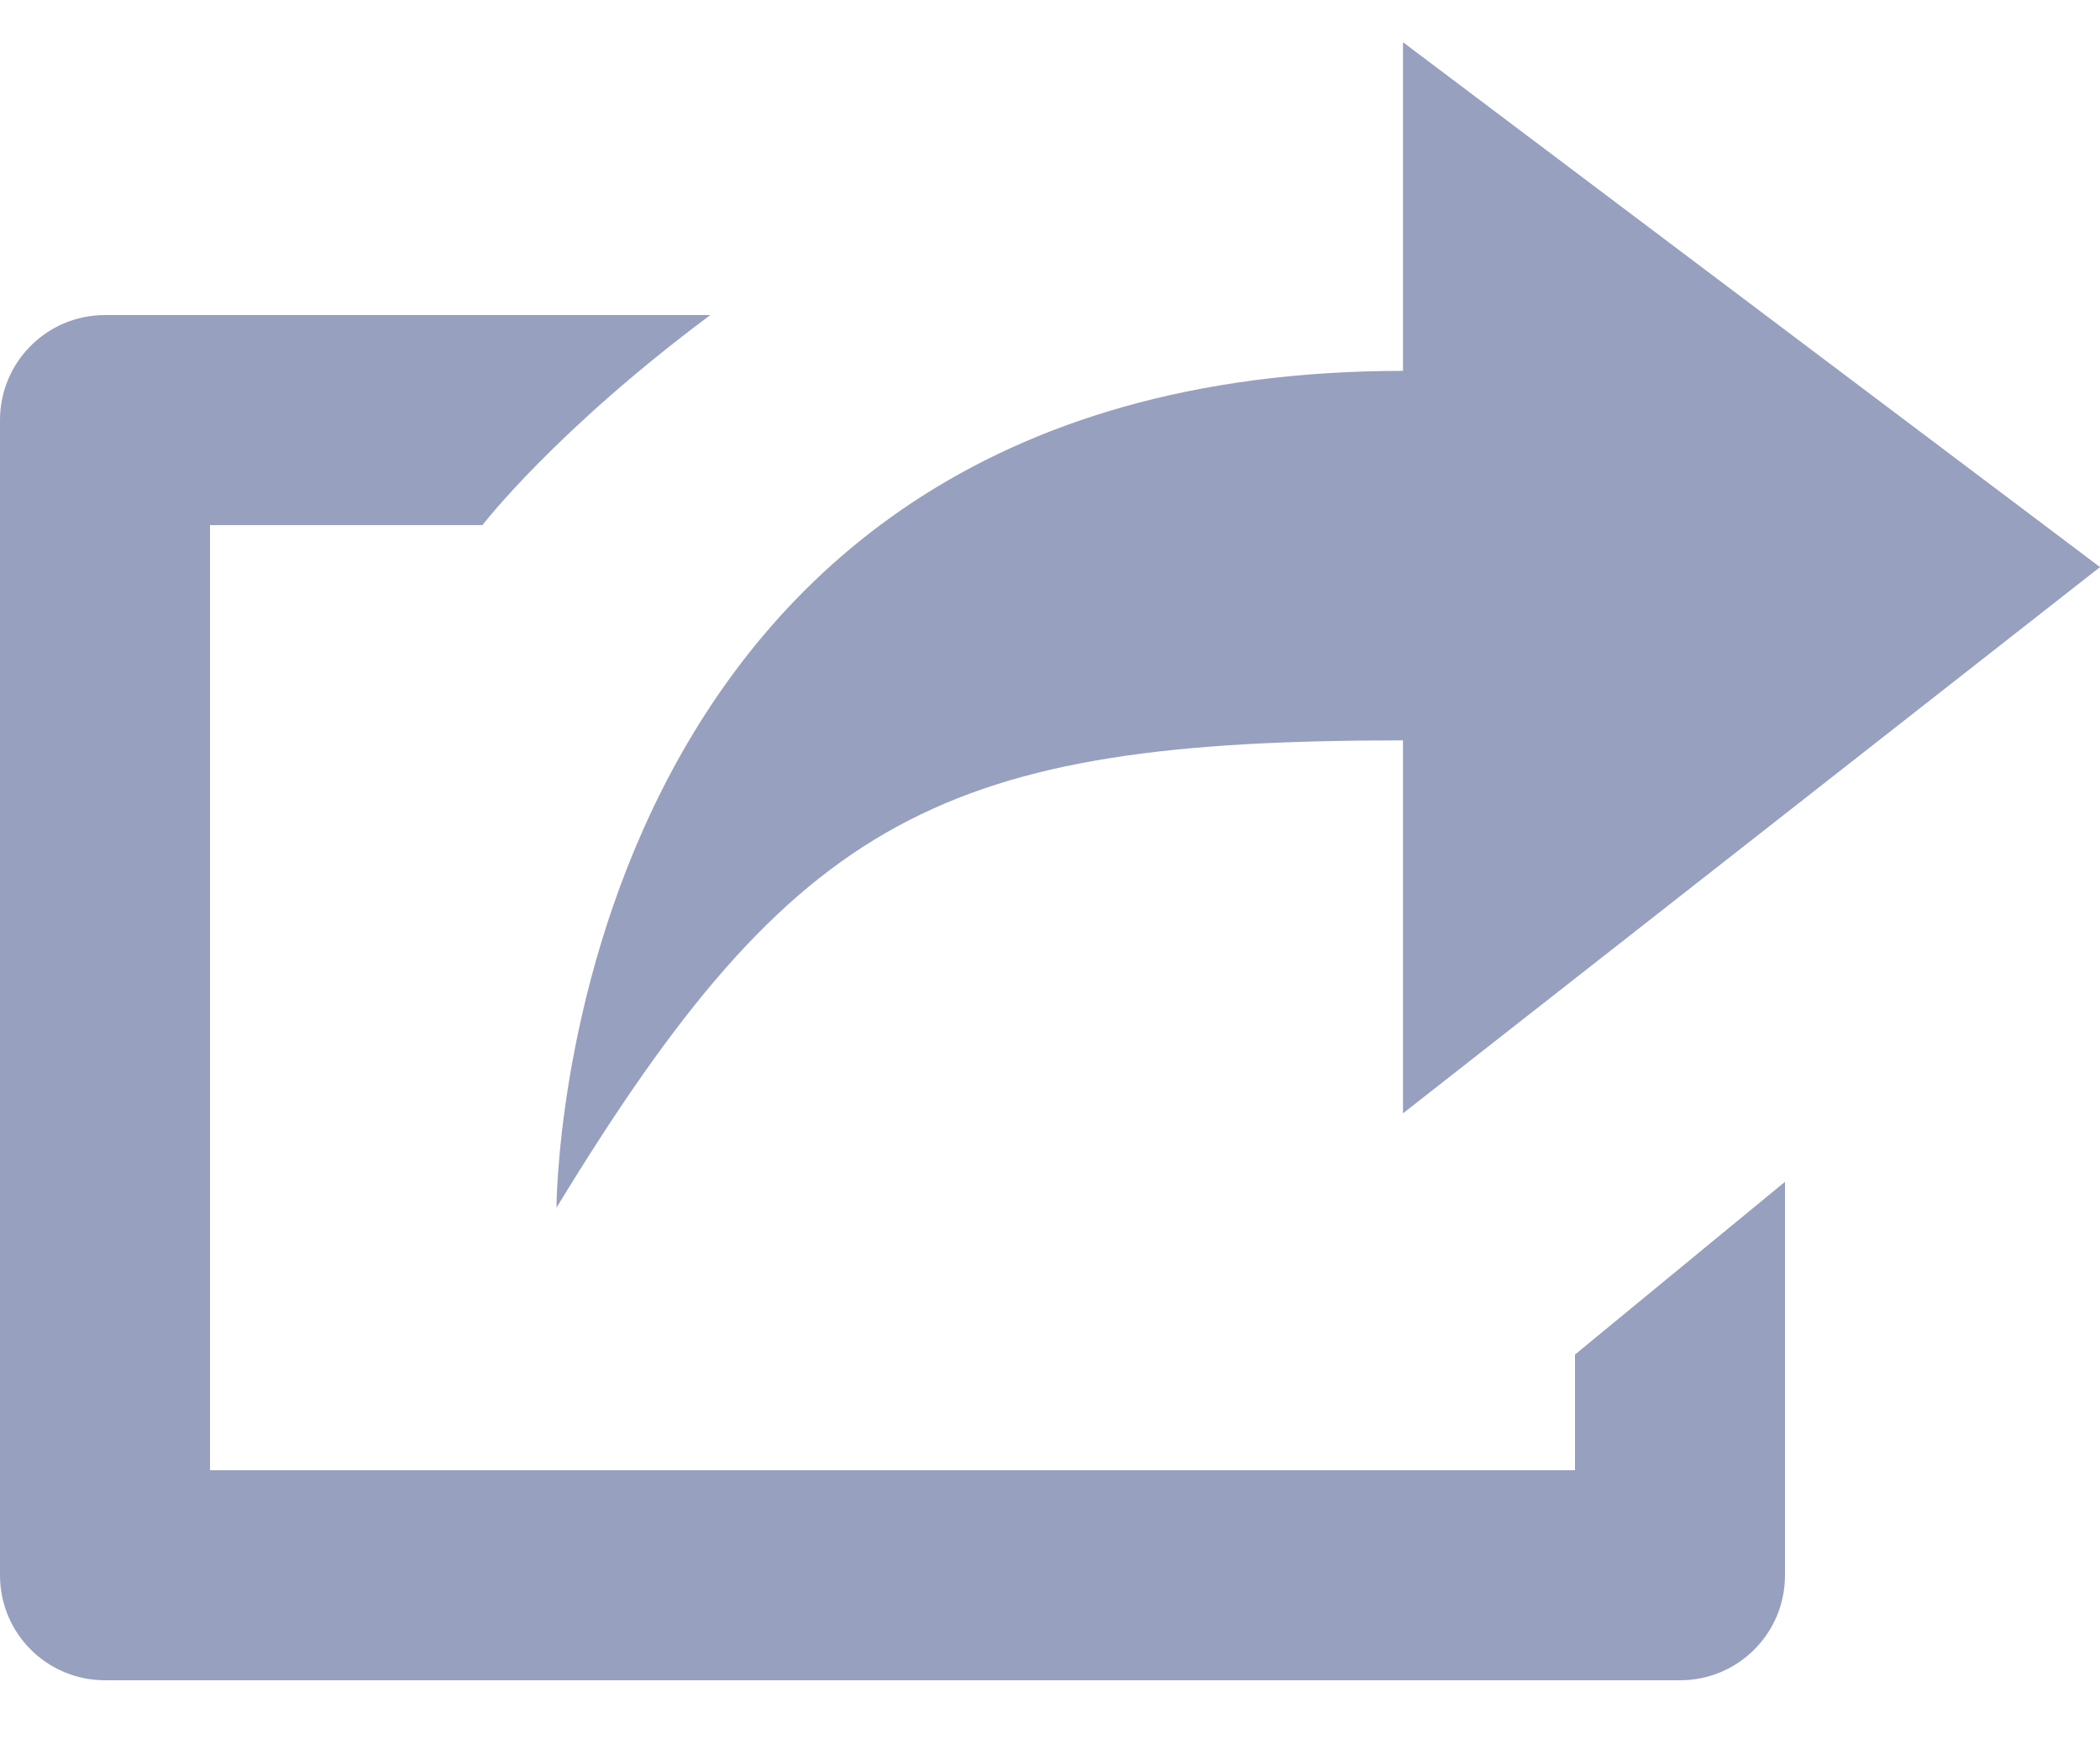 <?xml version="1.0" encoding="UTF-8"?>
<svg width="12" height="10" viewBox="0 0 12 10" fill="none" xmlns="http://www.w3.org/2000/svg">
<path fill-rule="evenodd" clip-rule="evenodd" d="M8.017 6.361V4.23C5.392 4.23 4.549 4.651 3.18 6.9C3.18 6.9 3.18 2.119 8.017 2.119V0.241L12 3.24L8.017 6.361ZM1.2 8.4H9V7.739L10.2 6.752V9C10.2 9.332 9.932 9.6 9.6 9.6H0.6C0.268 9.6 0 9.332 0 9V2.4C0 2.069 0.268 1.8 0.6 1.8H4.059C3.17 2.462 2.757 3 2.757 3H1.2V8.4Z" fill="#97A0BF"/>
</svg>
